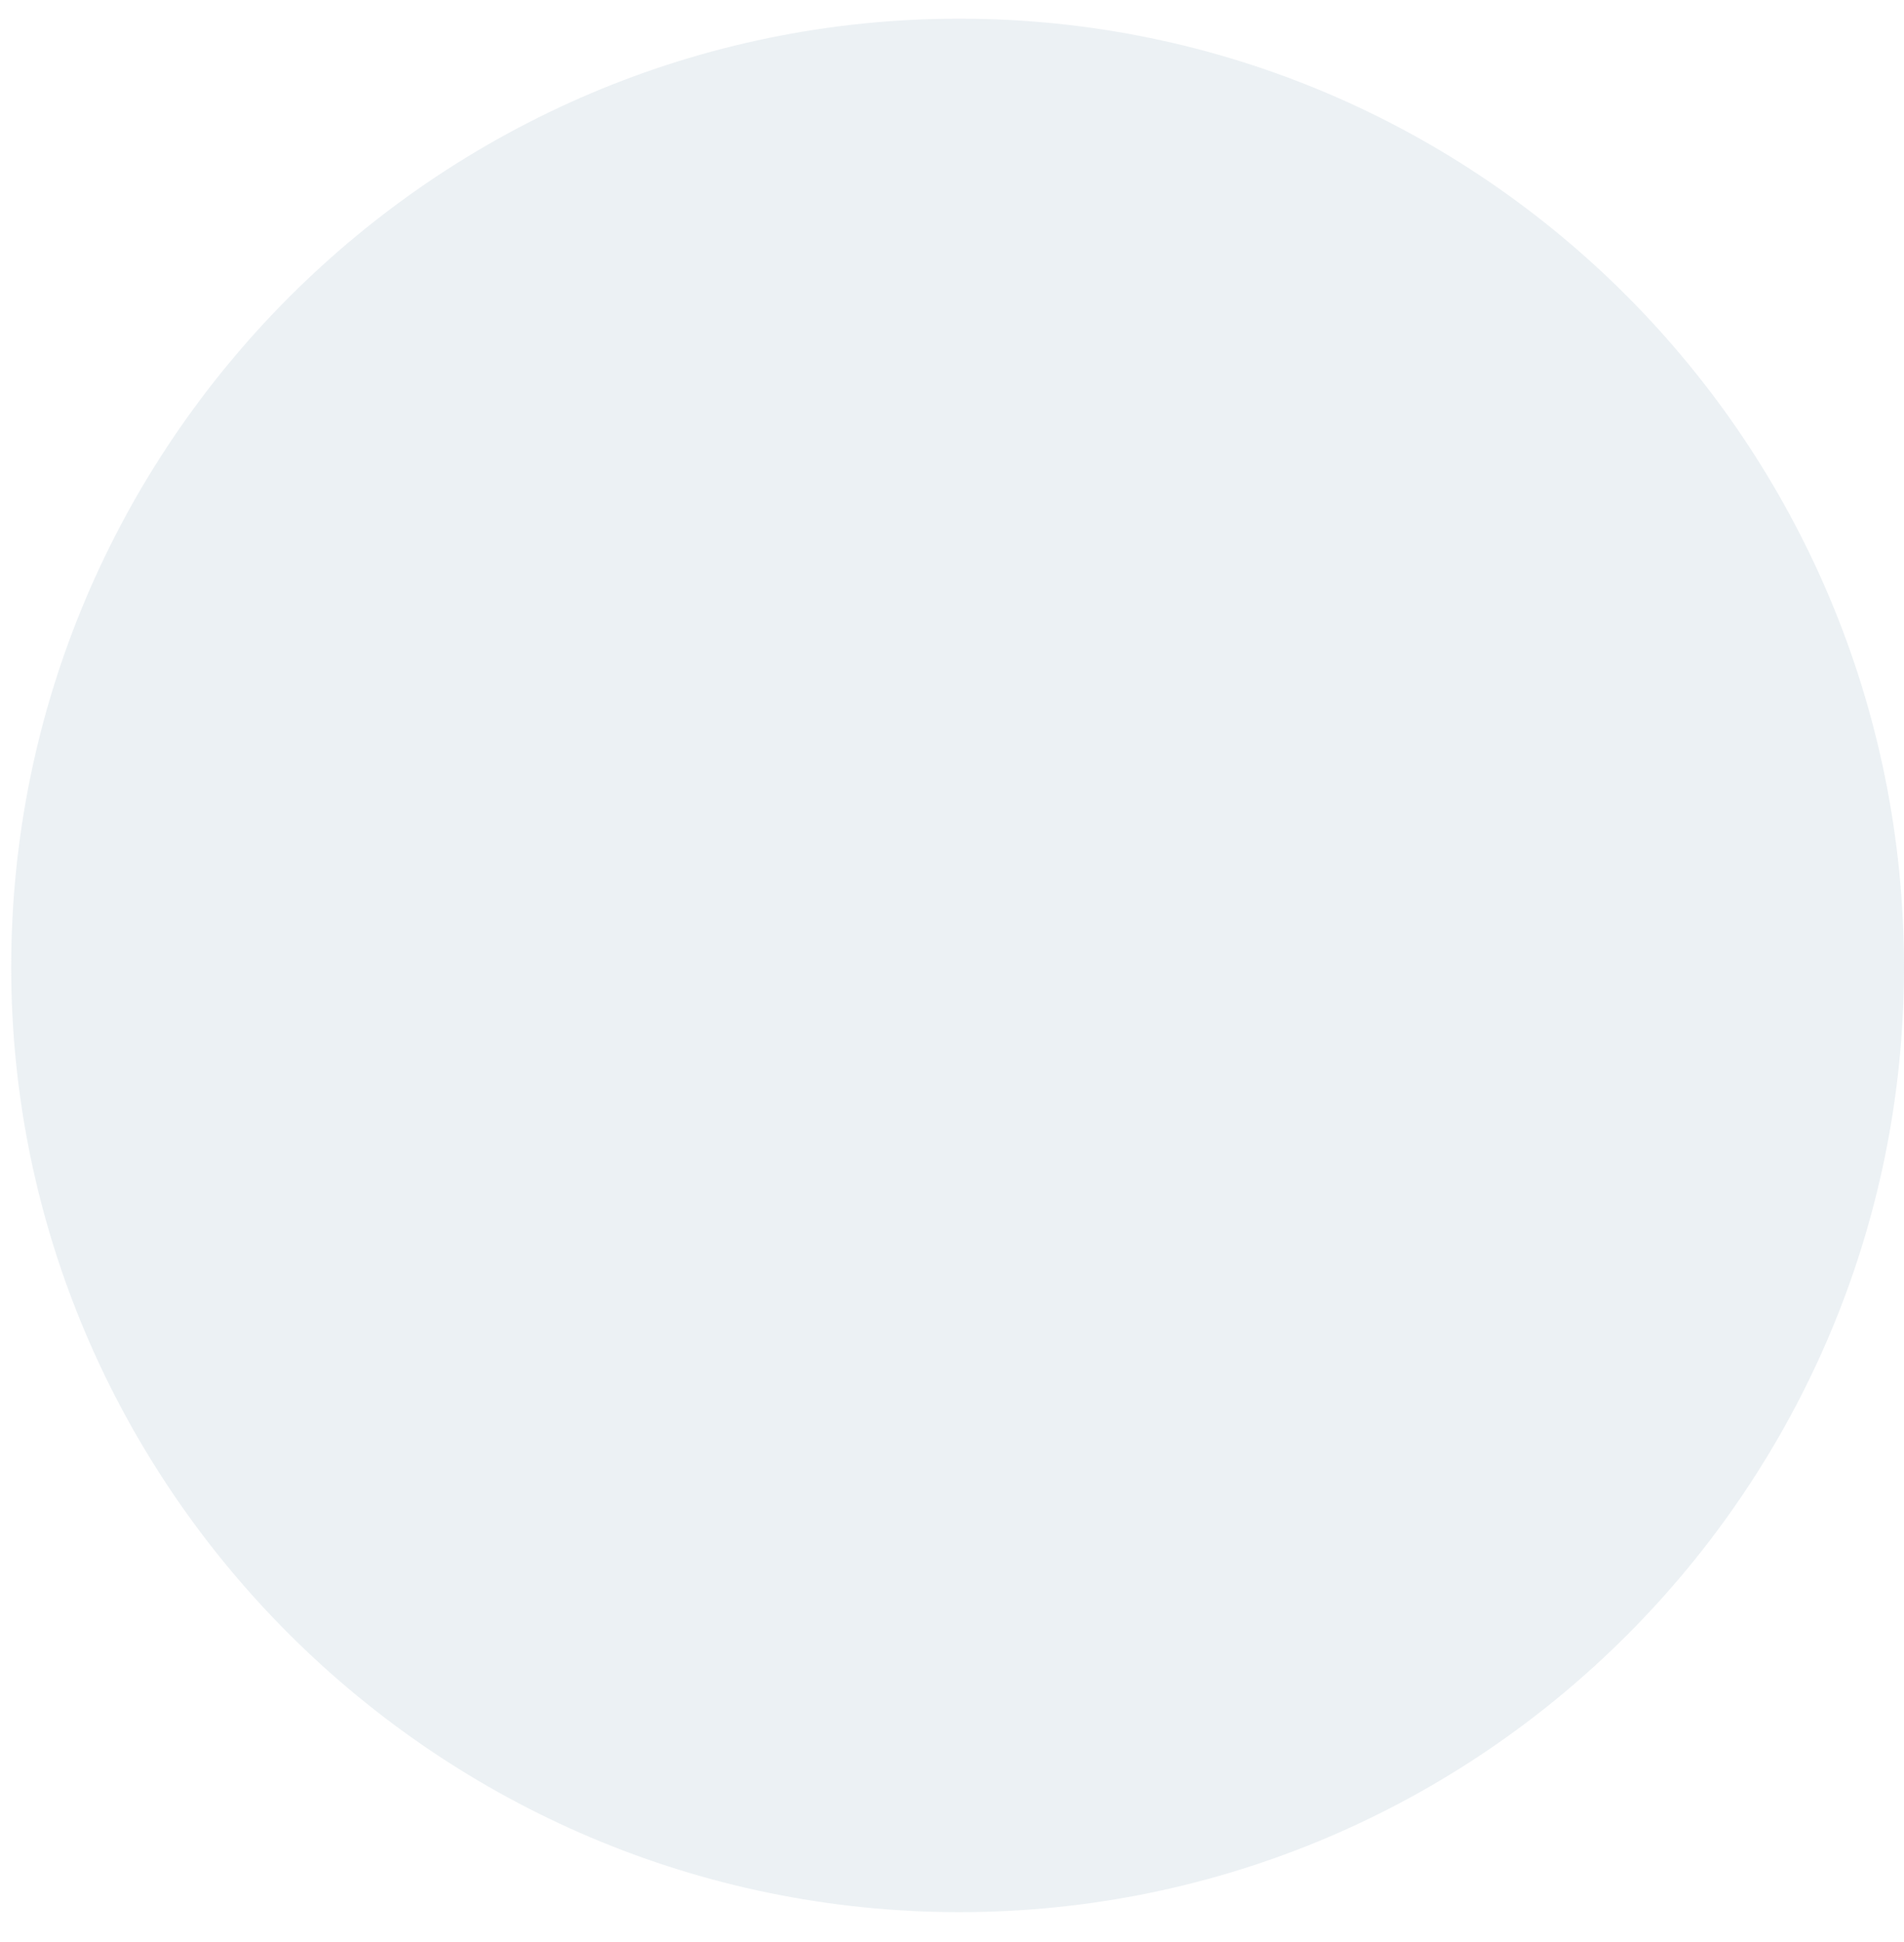 <svg version="1.2" xmlns="http://www.w3.org/2000/svg" viewBox="0 0 51 52" width="51" height="52"><style>.s0{opacity: .2;fill:#a3bbc8}</style><path class="s0" d="m25.7 0.5c14 0 25.3 11.4 25.3 25.4c0 13.9-11.3 25.3-25.3 25.3c-14 0-25.4-11.4-25.4-25.3c0-14 11.4-25.4 25.4-25.4z" /></svg>
